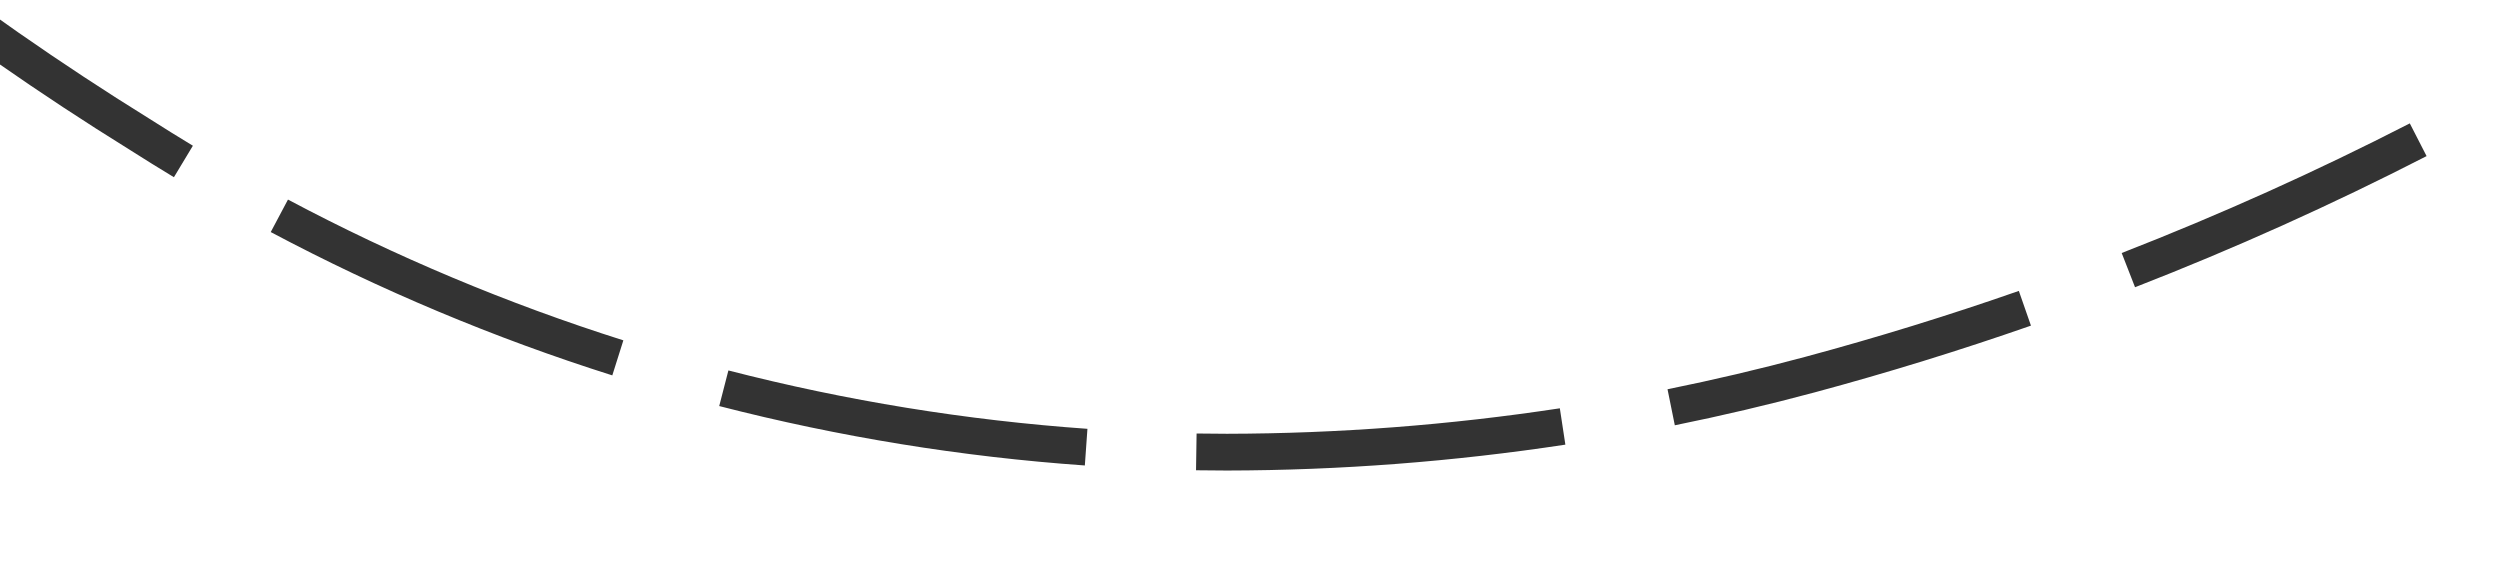 ﻿<?xml version="1.0" encoding="utf-8"?>
<svg version="1.1" xmlns:xlink="http://www.w3.org/1999/xlink" width="68px" height="16px" viewBox="336 302 68 16" xmlns="http://www.w3.org/2000/svg">
  <g transform="matrix(-0.857 -0.515 0.515 -0.857 527.49 766.286 )">
    <path d="M 457.521 318.828  C 460.393 320.506  463.227 322.248  466.02 324.052  L 466.563 323.212  C 463.757 321.399  460.91 319.65  458.025 317.964  L 457.521 318.828  Z M 446.137 312.615  C 449.102 314.122  452.032 315.696  454.926 317.335  L 455.419 316.465  C 452.512 314.819  449.568 313.238  446.59 311.723  L 446.137 312.615  Z M 434.411 307.075  C 437.458 308.407  440.475 309.808  443.46 311.276  L 443.901 310.378  C 440.903 308.904  437.873 307.497  434.811 306.158  L 434.411 307.075  Z M 422.25 302.671  C 425.429 303.628  428.566 304.719  431.653 305.94  L 432.021 305.01  C 428.908 303.778  425.744 302.679  422.538 301.714  L 422.25 302.671  Z M 409.673 299.695  C 411.59 300.003  413.494 300.381  415.383 300.829  C 416.721 301.145  418.053 301.484  419.379 301.847  L 419.643 300.882  C 418.306 300.516  416.962 300.174  415.613 299.856  C 413.701 299.402  411.773 299.019  409.832 298.707  L 409.673 299.695  Z M 396.806 298.678  C 397.267 298.679  397.727 298.686  398.188 298.698  C 401.041 298.737  403.89 298.931  406.722 299.277  L 406.843 298.284  C 403.978 297.934  401.095 297.738  398.208 297.698  C 397.741 297.686  397.274 297.679  396.807 297.678  L 396.806 298.678  Z M 384.041 300.172  C 387.256 299.404  390.534 298.929  393.834 298.755  L 393.781 297.756  C 390.42 297.934  387.082 298.417  383.808 299.2  L 384.041 300.172  Z M 371.98 304.612  C 374.926 303.113  378.002 301.884  381.17 300.942  L 380.885 299.983  C 377.659 300.943  374.526 302.194  371.527 303.721  L 371.98 304.612  Z M 361.252 311.71  C 363.586 309.776  366.061 308.018  368.656 306.452  C 368.893 306.31  369.13 306.17  369.369 306.032  L 368.867 305.167  C 368.624 305.308  368.382 305.451  368.141 305.595  C 365.503 307.187  362.987 308.974  360.614 310.94  L 361.252 311.71  Z M 352.194 320.879  C 353.493 319.317  354.849 317.803  356.259 316.34  C 357.147 315.419  358.064 314.527  359.008 313.663  L 358.333 312.925  C 357.374 313.803  356.442 314.71  355.539 315.646  C 354.112 317.127  352.74 318.659  351.425 320.239  L 352.194 320.879  Z M 468.524 325.693  C 469.905 326.612  471.276 327.547  472.637 328.496  L 473.228 327.689  C 471.855 326.731  470.471 325.788  469.078 324.861  L 468.524 325.693  Z M 345.425 330.264  C 346.937 327.828  348.573 325.472  350.327 323.204  L 349.536 322.593  C 347.761 324.887  346.105 327.272  344.575 329.736  L 345.425 330.264  Z M 468.46 332.659  L 477 331  L 475.759 322.389  L 468.46 332.659  Z " fill-rule="nonzero" fill="rgba(51, 51, 51, 1)" stroke="none" class="fill" />
  </g>
</svg>